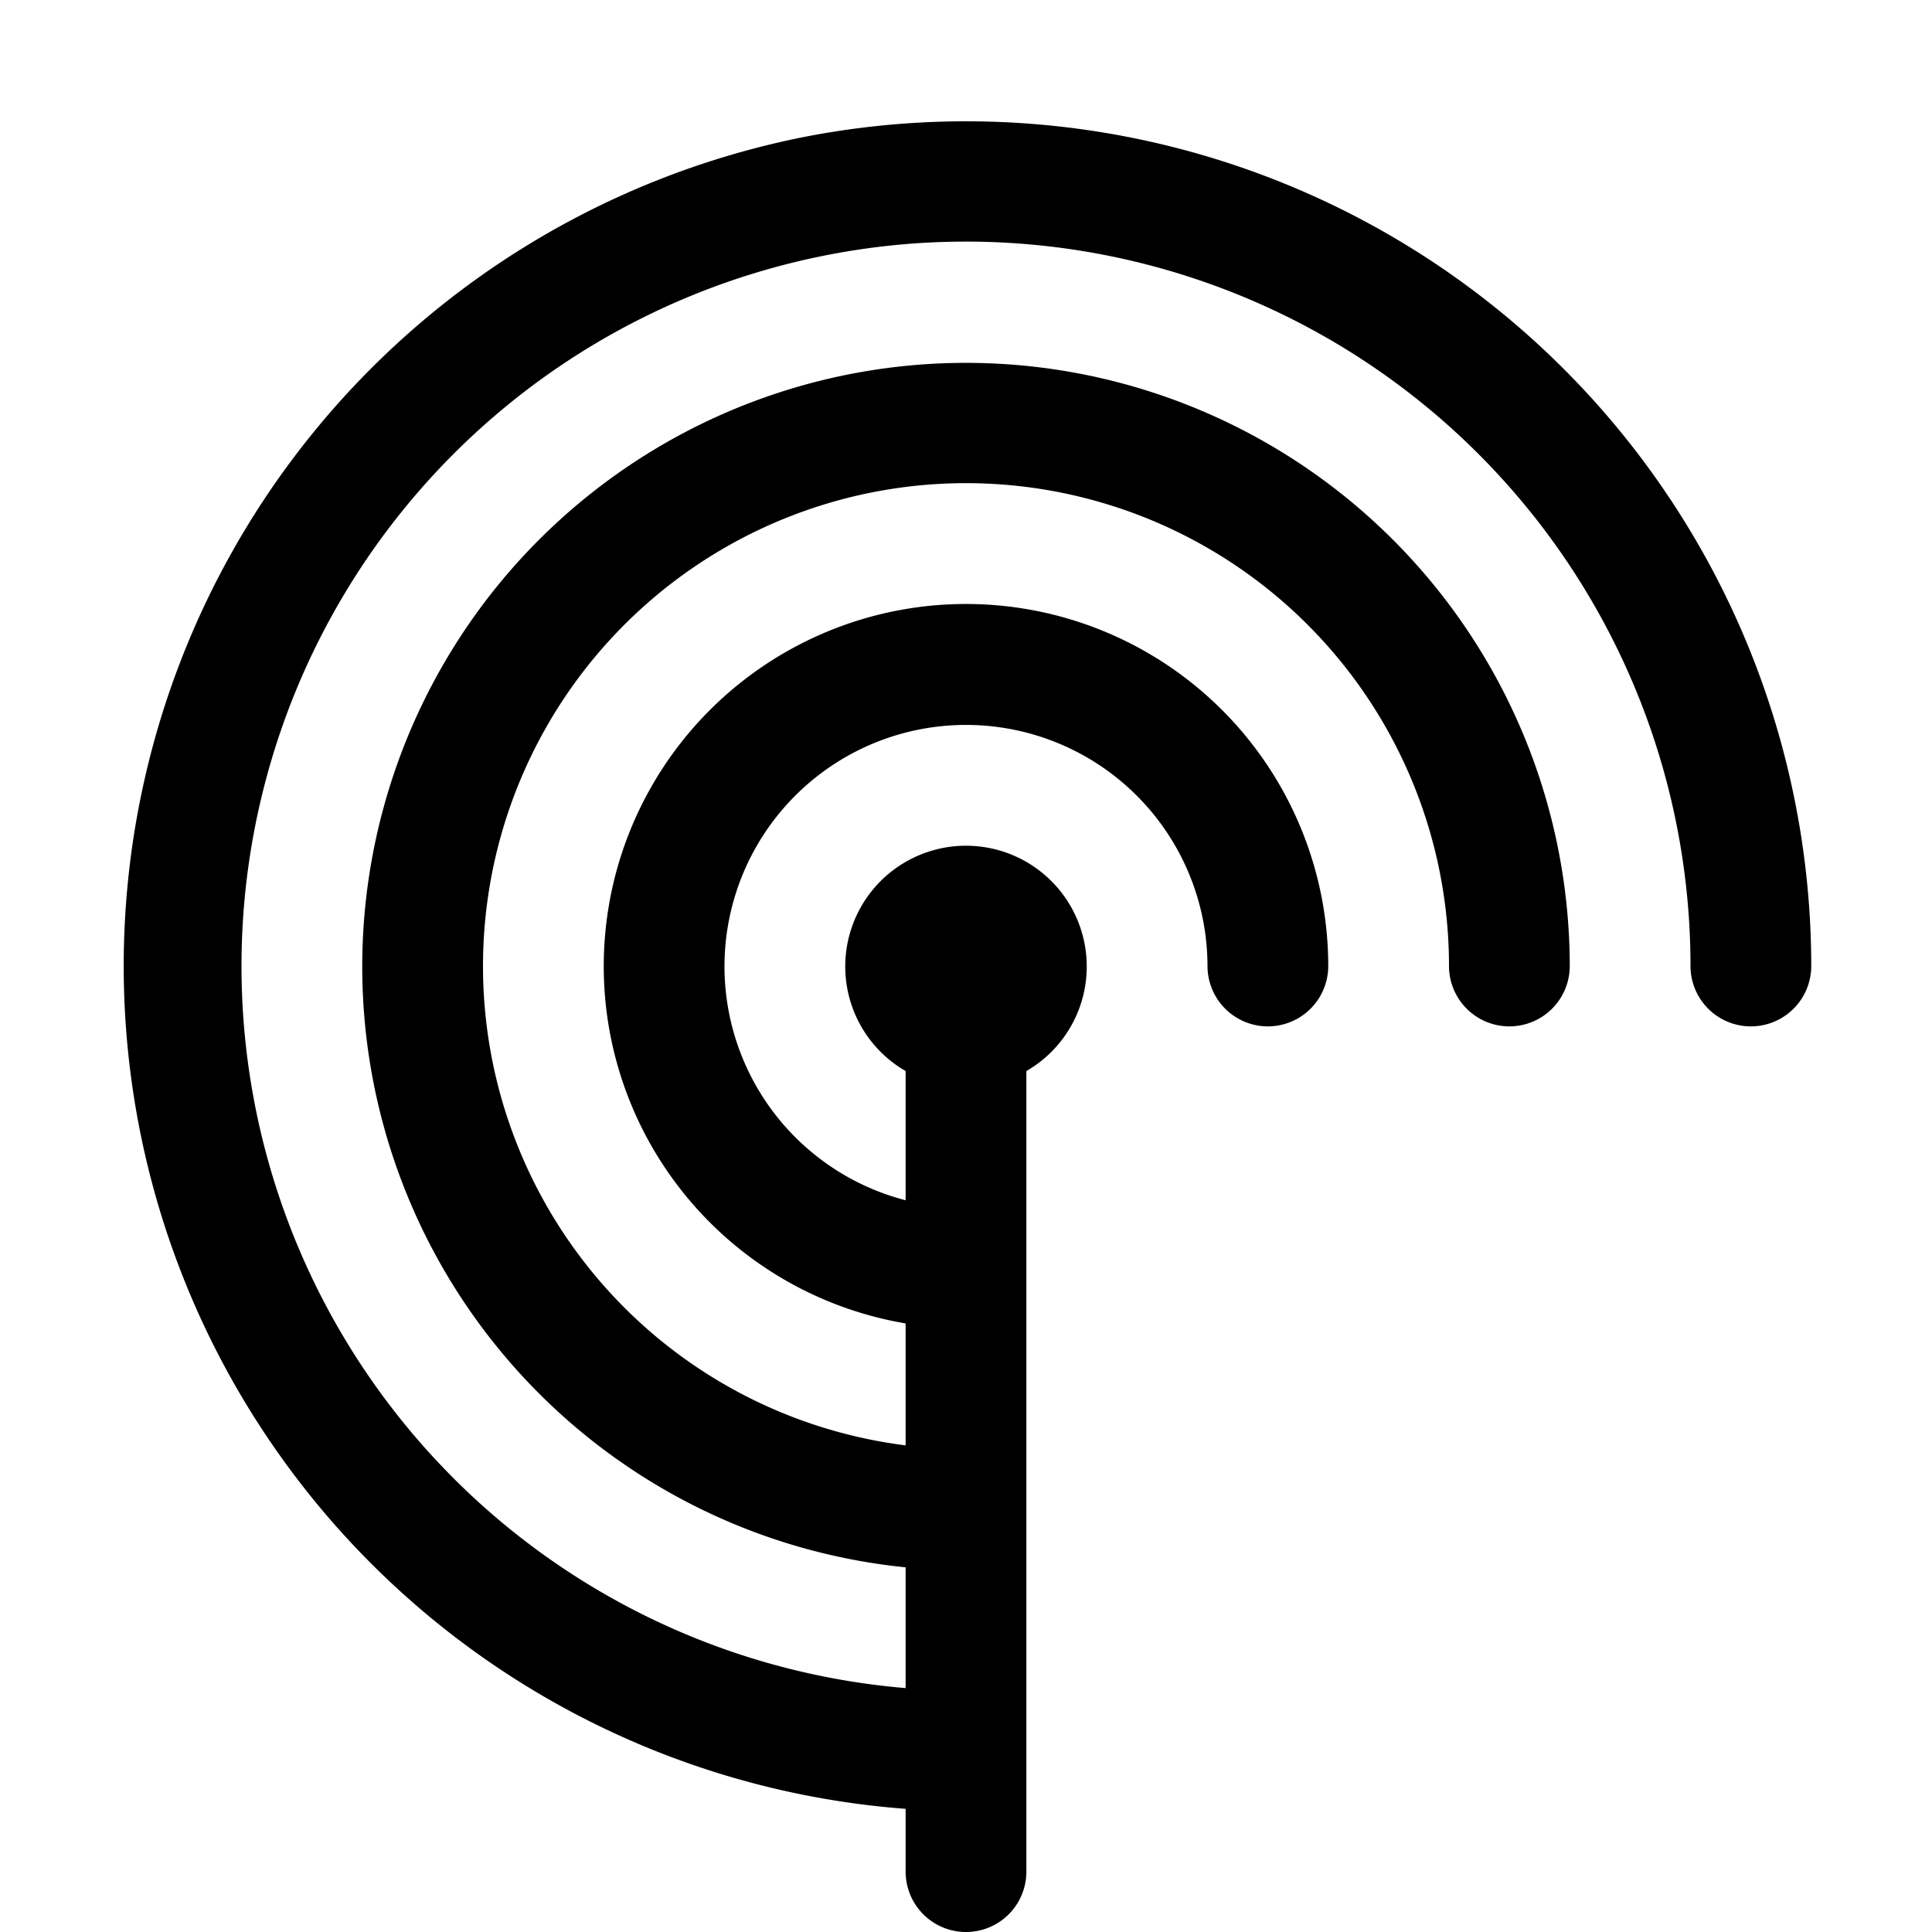 <svg xmlns="http://www.w3.org/2000/svg" width="16" height="16" viewBox="0 0 16 16" id="icon"><path d="M6.63 1.14A7 7 0 0 1 15 8a.5.5 0 0 1-1 0 6 6 0 1 0-6.5 5.98v-1A5 5 0 1 1 13 8a.5.5 0 0 1-1 0 4 4 0 1 0-4.5 3.97v-1.01A3 3 0 1 1 11 8a.5.5 0 0 1-1 0 2 2 0 1 0-2.5 1.94V8.87a1 1 0 1 1 1 0v6.63a.5.5 0 0 1-1 0v-.52a7 7 0 0 1-.87-13.84"/></svg>